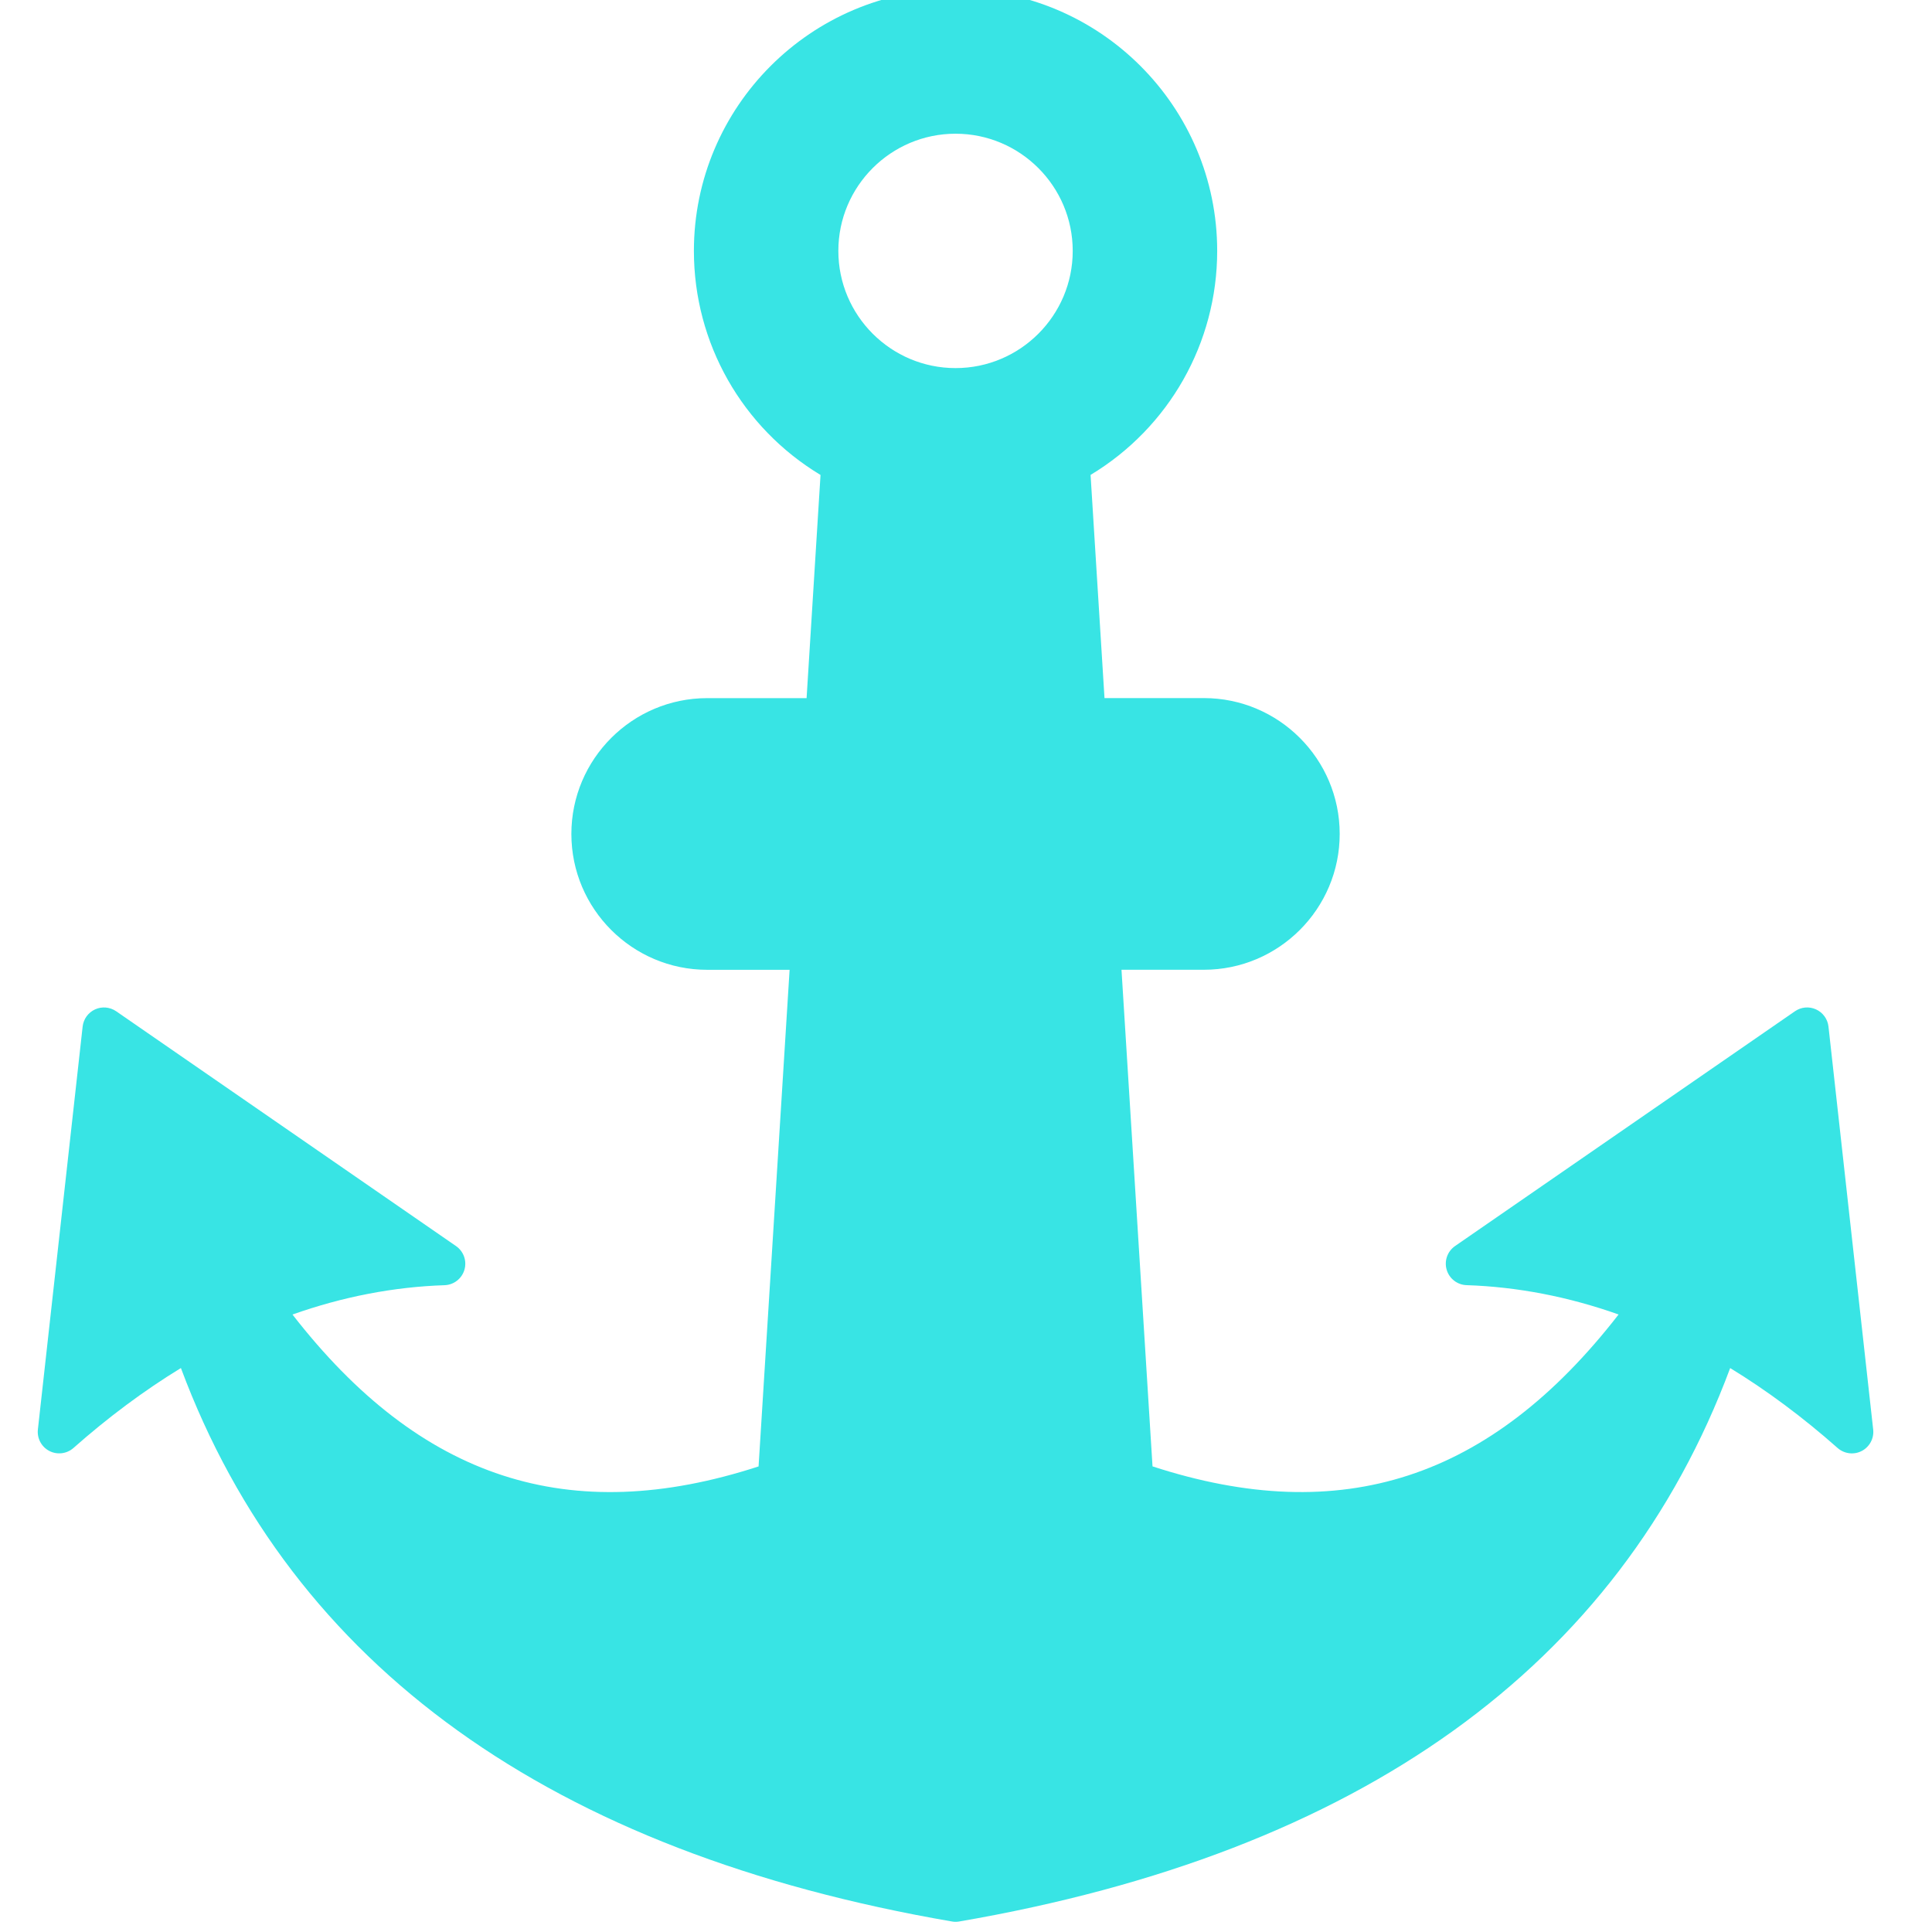 <?xml version="1.0" encoding="UTF-8" standalone="no" ?>
<!DOCTYPE svg PUBLIC "-//W3C//DTD SVG 1.1//EN" "http://www.w3.org/Graphics/SVG/1.1/DTD/svg11.dtd">
<svg xmlns="http://www.w3.org/2000/svg" xmlns:xlink="http://www.w3.org/1999/xlink" version="1.1" width="350" height="350" viewBox="0 0 350 350" xml:space="preserve">
<desc>Created with Fabric.js 1.7.22</desc>
<defs>
</defs>
<g id="icon" style="stroke: none; stroke-width: 1; stroke-dasharray: none; stroke-linecap: butt; stroke-linejoin: miter; stroke-miterlimit: 10; fill: none; fill-rule: nonzero; opacity: 1;" transform="translate(-1.944 -1.944) scale(3.89 3.89)" >
	<path d="M 85.653 48.308 c -0.039 -0.35 -0.259 -0.653 -0.579 -0.8 c -0.323 -0.147 -0.694 -0.113 -0.983 0.087 L 68.263 58.528 c -0.355 0.246 -0.513 0.691 -0.391 1.105 c 0.121 0.414 0.495 0.703 0.926 0.717 c 2.365 0.078 4.741 0.537 7.08 1.366 c -5.963 7.684 -12.902 9.94 -21.705 7.074 l -1.445 -23.128 h 3.837 c 3.487 0 6.325 -2.838 6.325 -6.326 s -2.838 -6.326 -6.325 -6.326 h -4.628 l -0.649 -10.393 c 3.653 -2.202 5.897 -6.142 5.897 -10.434 C 57.185 5.466 51.719 0 45 0 S 32.815 5.466 32.815 12.185 c 0 4.292 2.243 8.232 5.897 10.434 l -0.649 10.393 h -4.628 c -3.488 0 -6.326 2.838 -6.326 6.326 s 2.838 6.326 6.326 6.326 h 3.837 l -1.445 23.128 c -8.803 2.864 -15.742 0.607 -21.706 -7.074 c 2.339 -0.829 4.715 -1.288 7.08 -1.366 c 0.432 -0.014 0.805 -0.303 0.927 -0.717 s -0.036 -0.859 -0.391 -1.105 L 5.91 47.595 c -0.29 -0.2 -0.665 -0.233 -0.983 -0.087 c -0.32 0.146 -0.54 0.45 -0.579 0.8 L 2.264 67.074 c -0.045 0.411 0.167 0.808 0.534 0.998 c 0.366 0.189 0.813 0.135 1.123 -0.139 c 1.615 -1.429 3.294 -2.678 5.004 -3.723 c 5.177 13.892 17.25 22.562 35.905 25.774 C 44.886 89.995 44.943 90 45 90 s 0.114 -0.005 0.17 -0.015 c 18.656 -3.213 30.729 -11.883 35.905 -25.774 c 1.71 1.045 3.389 2.294 5.003 3.723 c 0.311 0.273 0.759 0.329 1.123 0.139 c 0.367 -0.19 0.579 -0.587 0.534 -0.998 L 85.653 48.308 z M 45 17.642 c -3.009 0 -5.458 -2.448 -5.458 -5.458 S 41.991 6.727 45 6.727 c 3.009 0 5.457 2.448 5.457 5.458 S 48.009 17.642 45 17.642 z" style="stroke: none; stroke-width: 1; stroke-dasharray: none; stroke-linecap: butt; stroke-linejoin: miter; stroke-miterlimit: 10; fill: rgb(56,228,228); fill-rule: nonzero; opacity: 1;" transform=" matrix(1 0 0 1 0 0) " stroke-linecap="round" />
</g>
</svg>